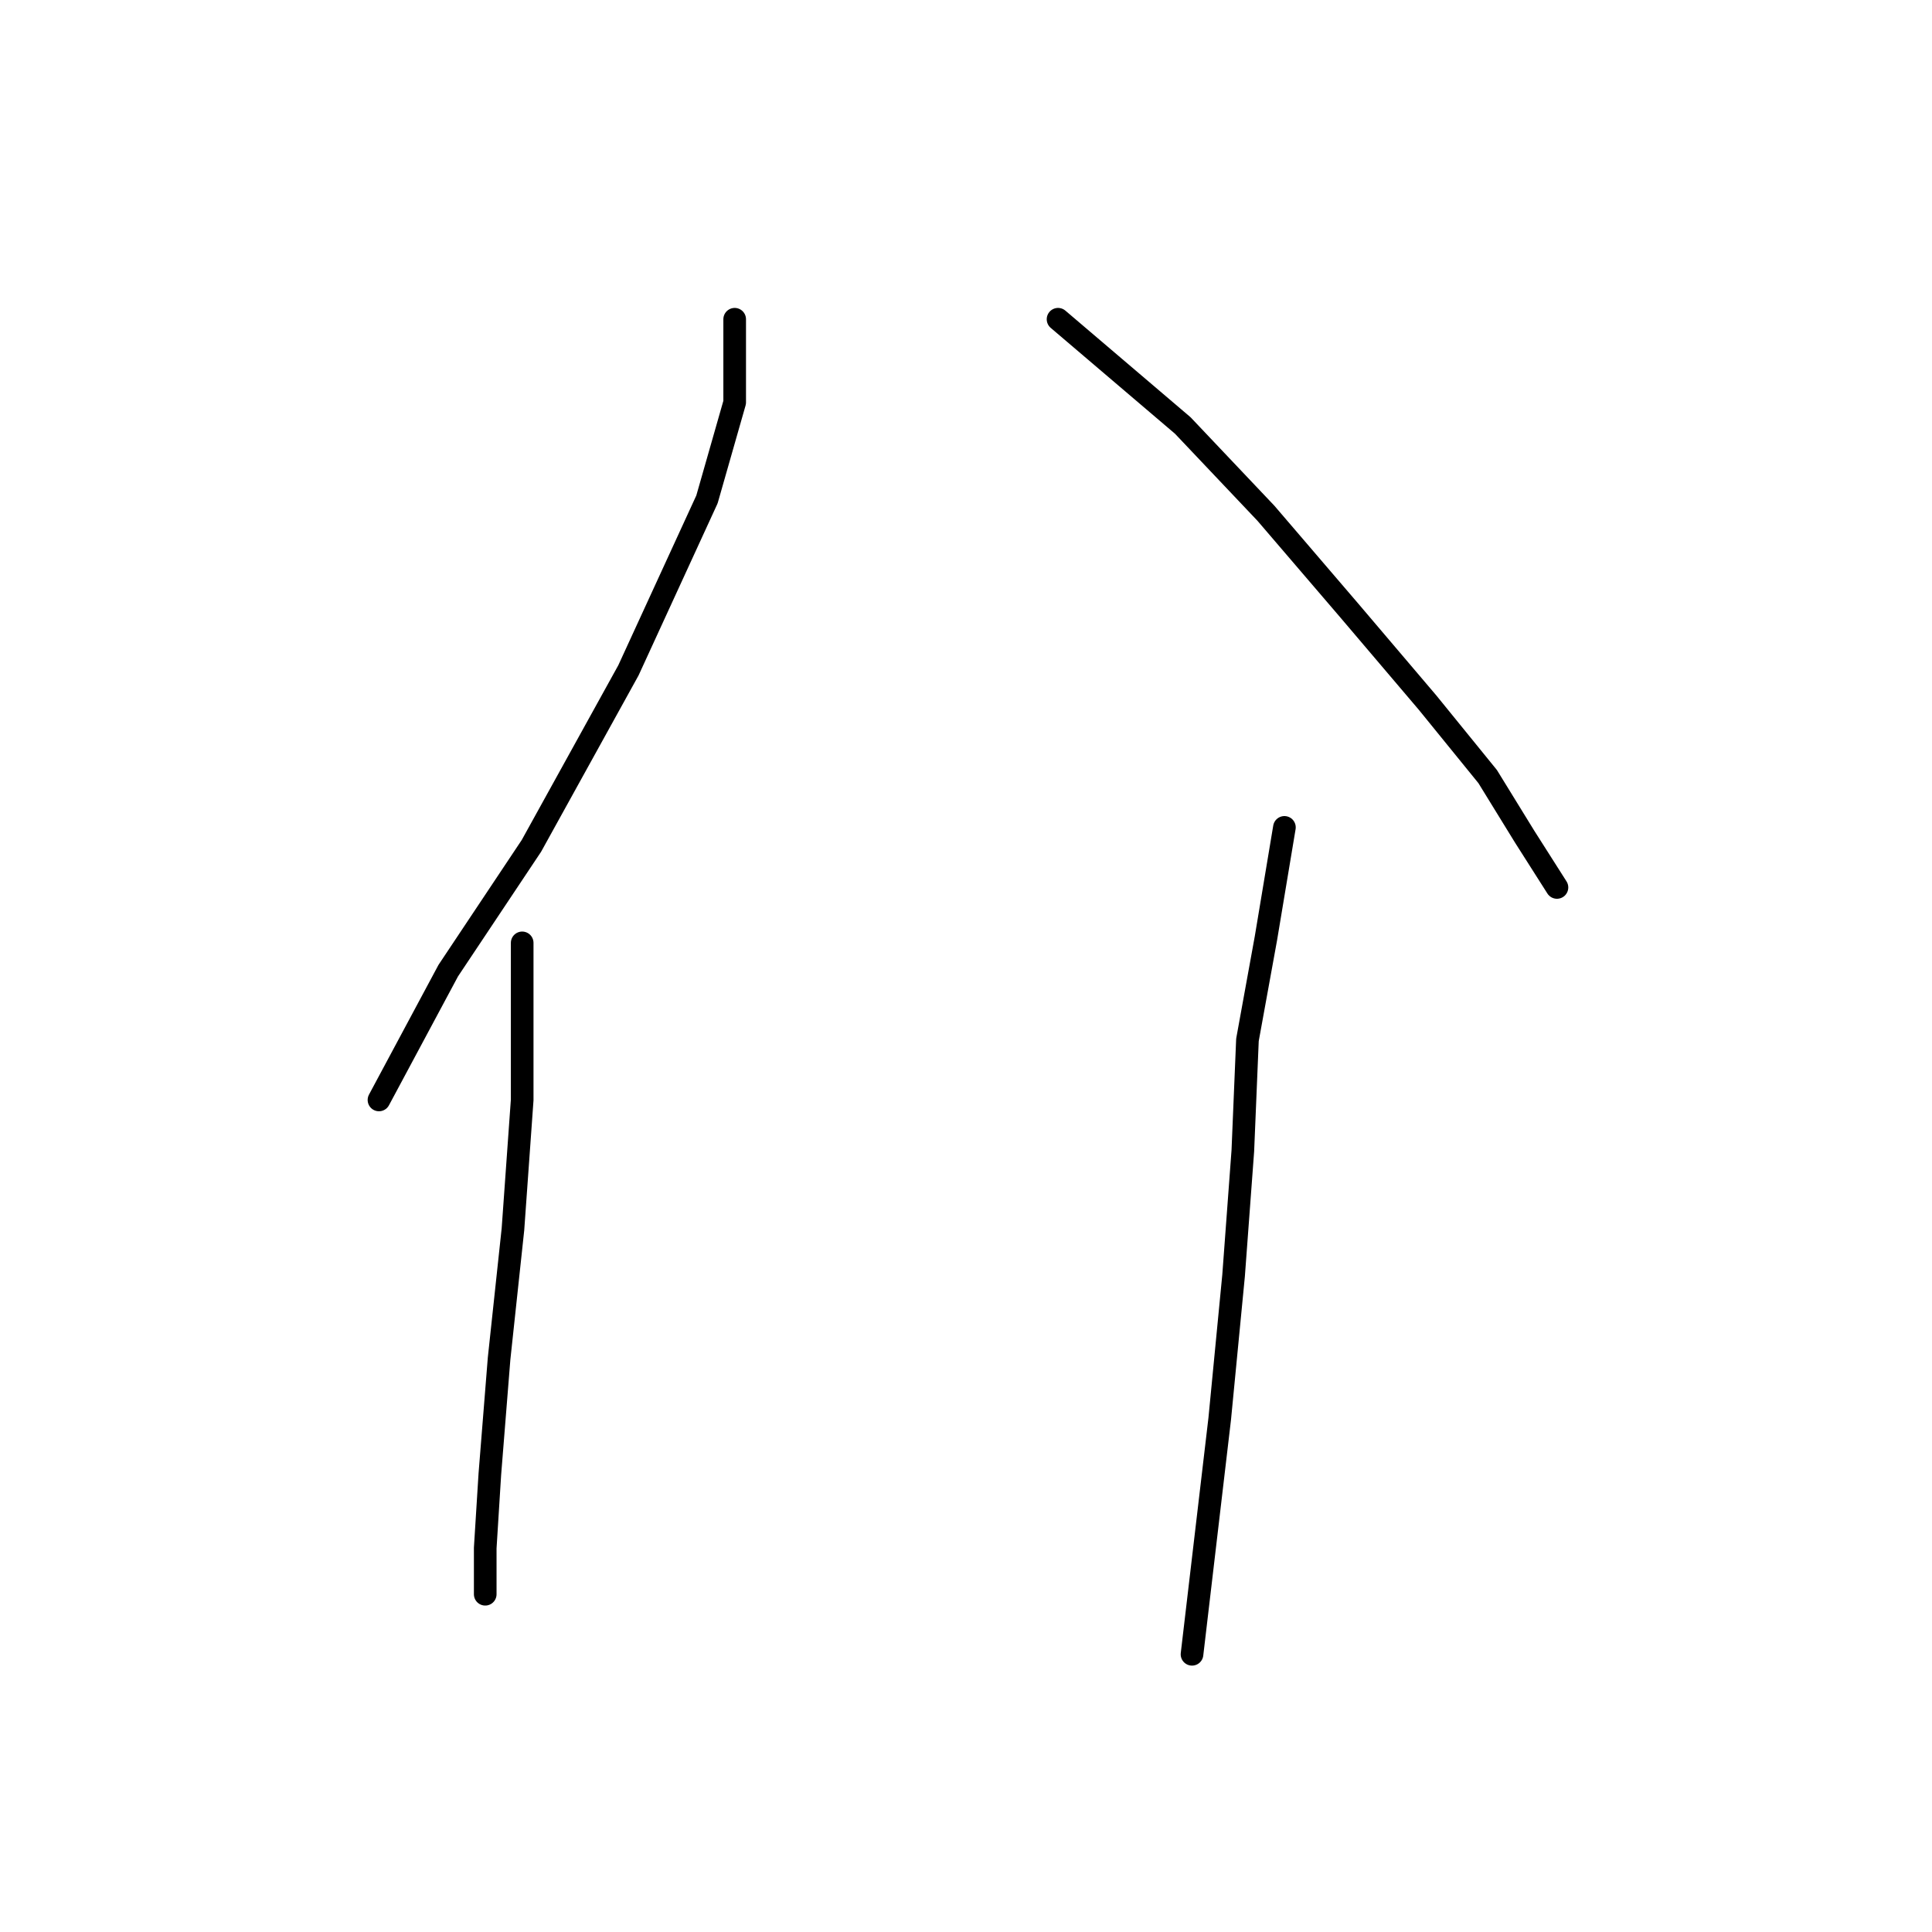 <?xml version="1.0" standalone="no"?>
    <svg width="256" height="256" xmlns="http://www.w3.org/2000/svg" version="1.1">
    <polyline stroke="black" stroke-width="3" stroke-linecap="round" fill="transparent" stroke-linejoin="round" points="97.349 42.302 97.349 53.32 93.677 66.174 83.271 88.822 70.416 112.082 59.398 128.61 50.216 145.749 50.216 145.749 " />
        <polyline stroke="black" stroke-width="3" stroke-linecap="round" fill="transparent" stroke-linejoin="round" points="69.192 124.937 69.192 145.749 67.968 162.888 66.131 180.027 64.907 195.33 64.295 205.124 64.295 211.245 64.295 211.245 " />
        <polyline stroke="black" stroke-width="3" stroke-linecap="round" fill="transparent" stroke-linejoin="round" points="140.197 42.302 156.724 56.38 167.742 68.01 178.76 80.865 189.166 93.107 197.124 102.901 202.021 110.858 206.305 117.591 206.305 117.591 " />
        <polyline stroke="black" stroke-width="3" stroke-linecap="round" fill="transparent" stroke-linejoin="round" points="170.191 109.634 167.742 124.325 165.294 137.791 164.682 152.482 163.457 169.009 161.621 187.985 157.948 219.202 157.948 219.202 " />
        </svg>